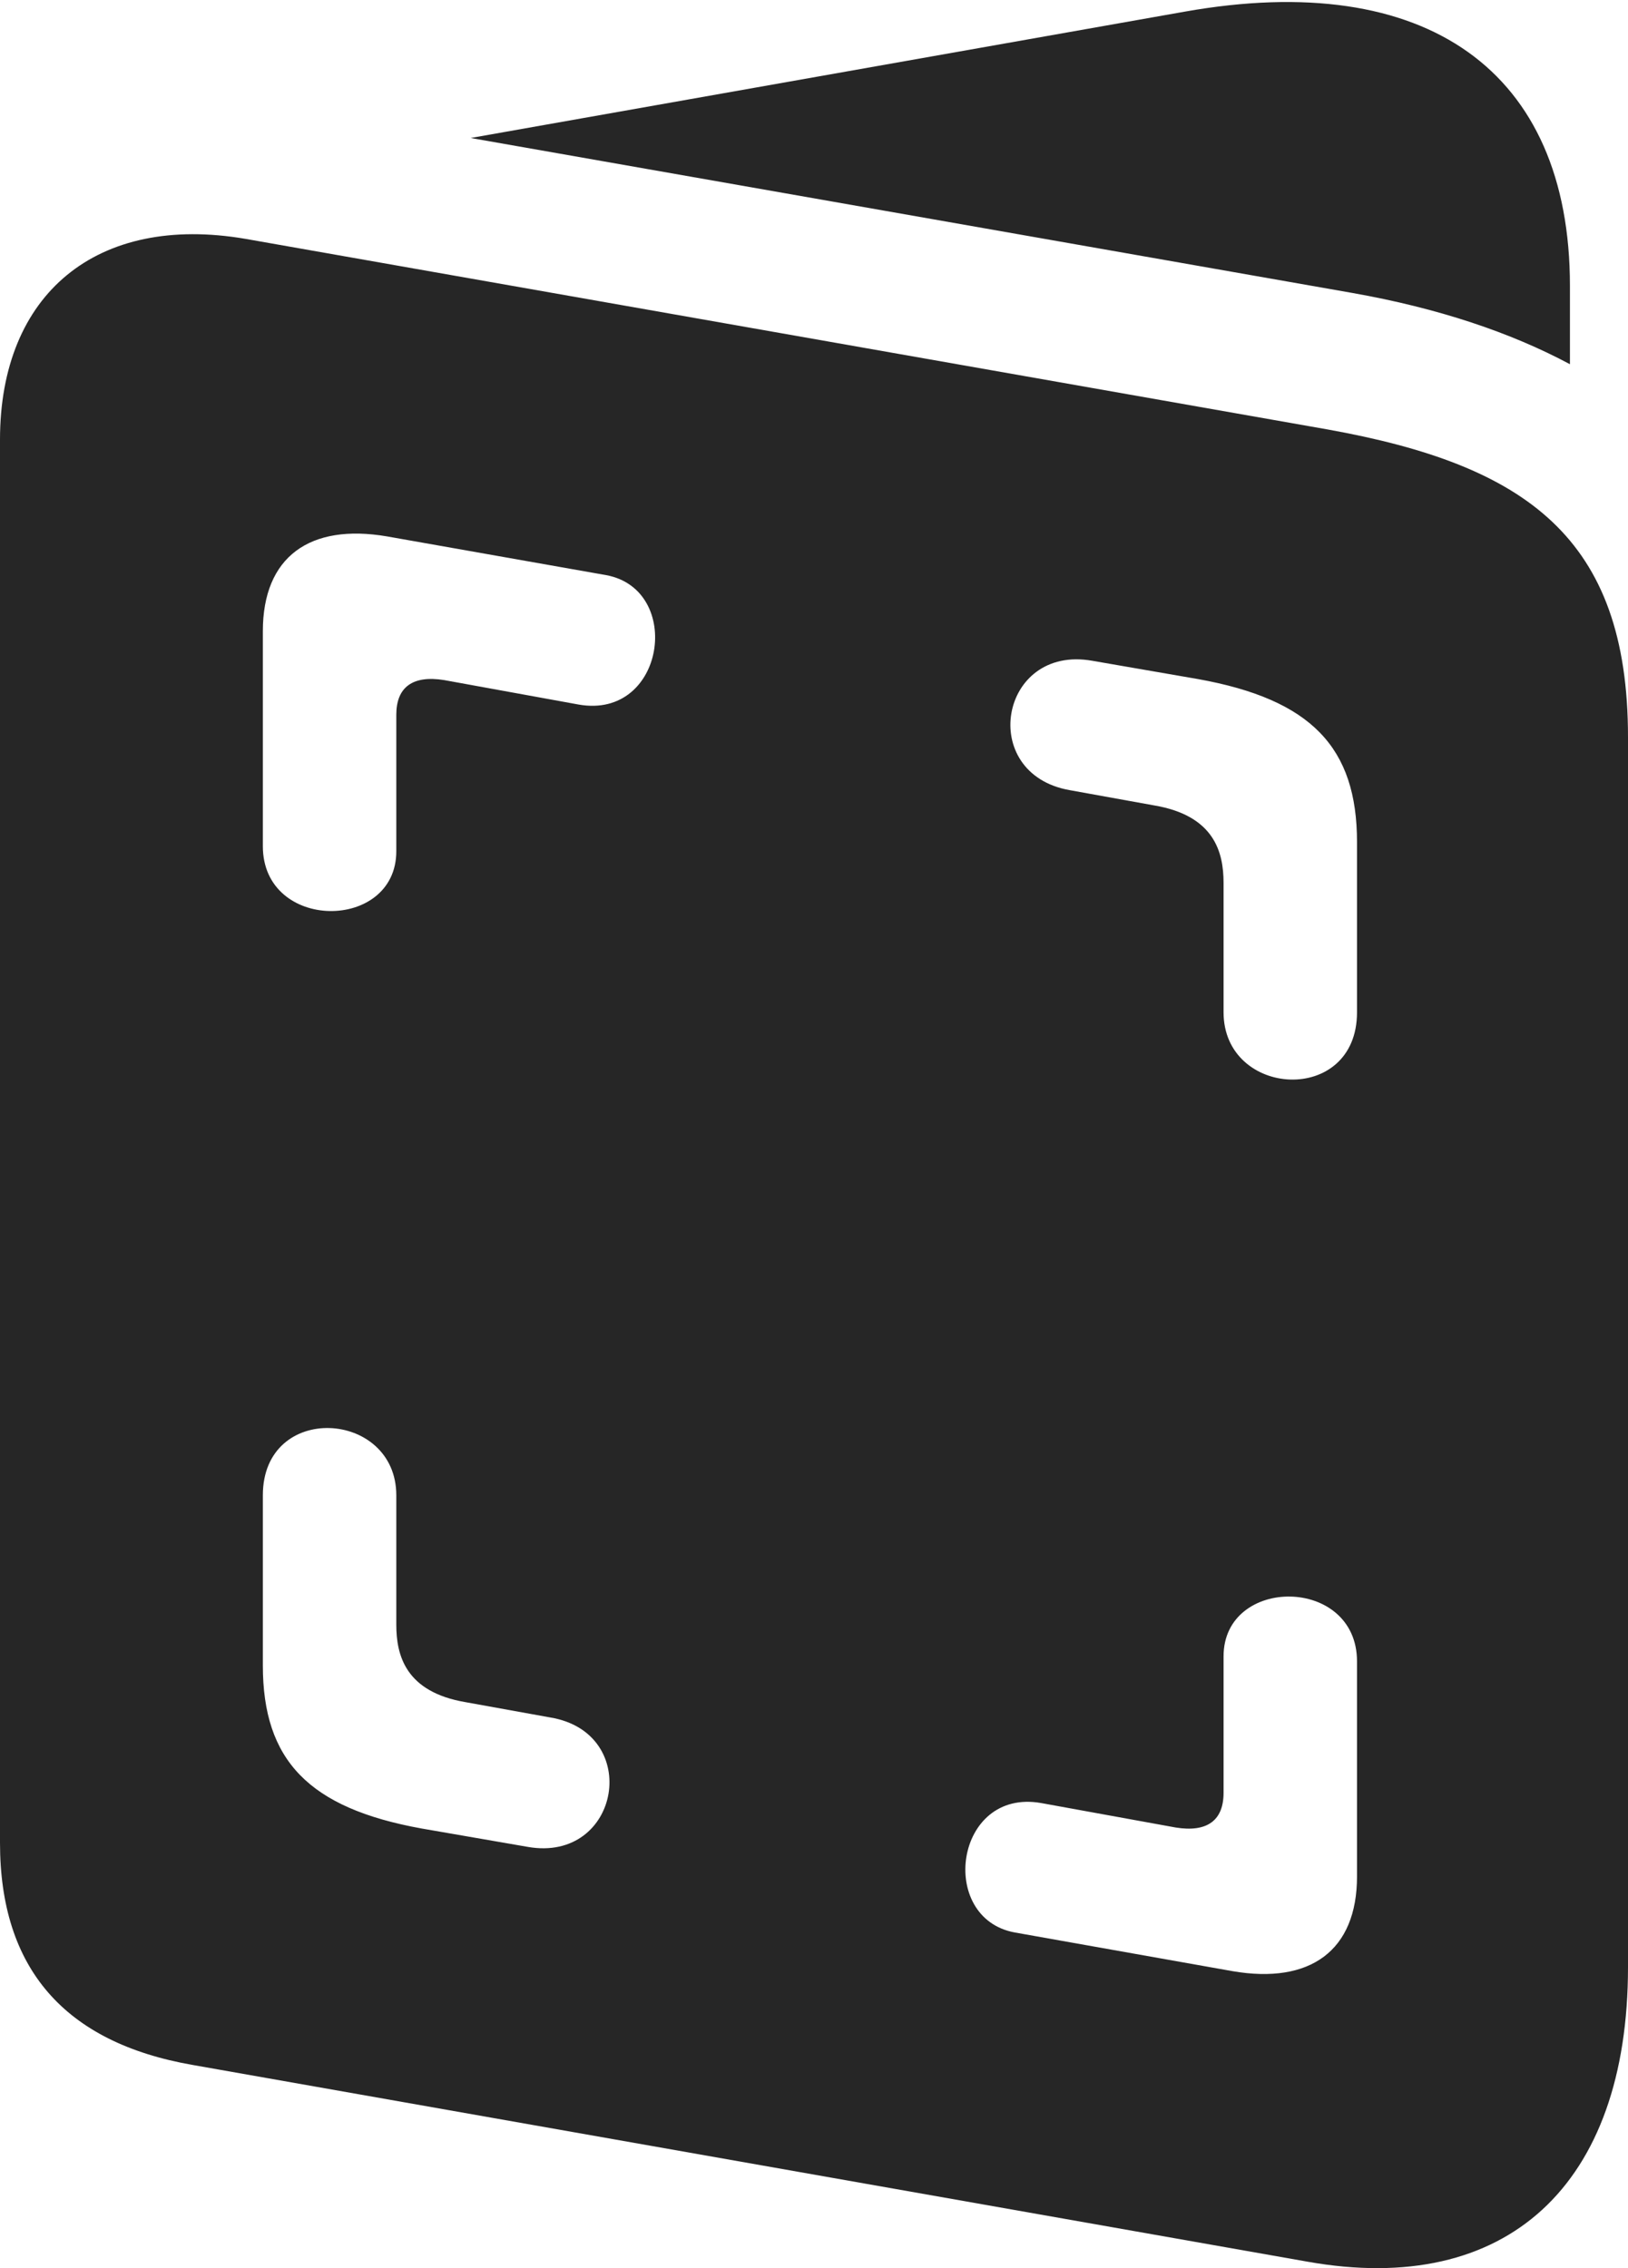 <?xml version="1.0" encoding="UTF-8"?>
<!--Generator: Apple Native CoreSVG 232.5-->
<!DOCTYPE svg
PUBLIC "-//W3C//DTD SVG 1.1//EN"
       "http://www.w3.org/Graphics/SVG/1.1/DTD/svg11.dtd">
<svg version="1.1" xmlns="http://www.w3.org/2000/svg" xmlns:xlink="http://www.w3.org/1999/xlink" width="78.027" height="108.683">
 <g>
  <rect height="108.683" opacity="0" width="78.027" x="0" y="0"/>
  <path d="M9.229 98.946L62.647 108.37C72.217 110.079 78.027 104.708 78.027 94.258L78.027 35.323C78.027 25.753 73.144 22.286 63.623 20.577L11.768 11.446C4.639 10.225 0 14.082 0 21.065L0 88.301C0 94.307 3.076 97.872 9.229 98.946ZM12.598 40.547L12.598 30.245C12.598 26.68 14.844 25.069 18.555 25.704L29.053 27.559C32.764 28.243 31.885 34.493 27.734 33.76L21.289 32.588C19.775 32.344 18.994 32.93 18.994 34.248L18.994 40.791C18.994 44.649 12.598 44.649 12.598 40.547ZM58.643 48.506L58.643 42.305C58.643 40.84 58.203 39.083 55.322 38.594L51.27 37.862C46.826 37.081 47.9 30.879 52.344 31.661L57.422 32.54C62.842 33.516 65.039 35.811 65.039 40.352L65.039 48.506C65.039 52.998 58.643 52.608 58.643 48.506ZM18.994 71.651L18.994 77.852C18.994 79.317 19.434 81.075 22.314 81.563L26.367 82.295C30.811 83.028 29.736 89.278 25.293 88.497L20.215 87.618C14.795 86.641 12.598 84.346 12.598 79.805L12.598 71.651C12.598 67.159 18.994 67.549 18.994 71.651ZM65.039 79.61L65.039 89.913C65.039 93.477 62.793 95.088 59.082 94.454L48.633 92.598C44.922 91.915 45.752 85.665 49.902 86.397L56.348 87.569C57.861 87.813 58.643 87.227 58.643 85.909L58.643 79.366C58.643 75.508 65.039 75.508 65.039 79.61ZM22.559 6.612L64.795 14.034C68.945 14.766 72.412 15.938 75.244 17.452L75.244 13.692C75.244 3.389 68.359-1.494 56.787 0.557Z" fill="#000000" fill-opacity="0.85"/>
 </g>
</svg>
